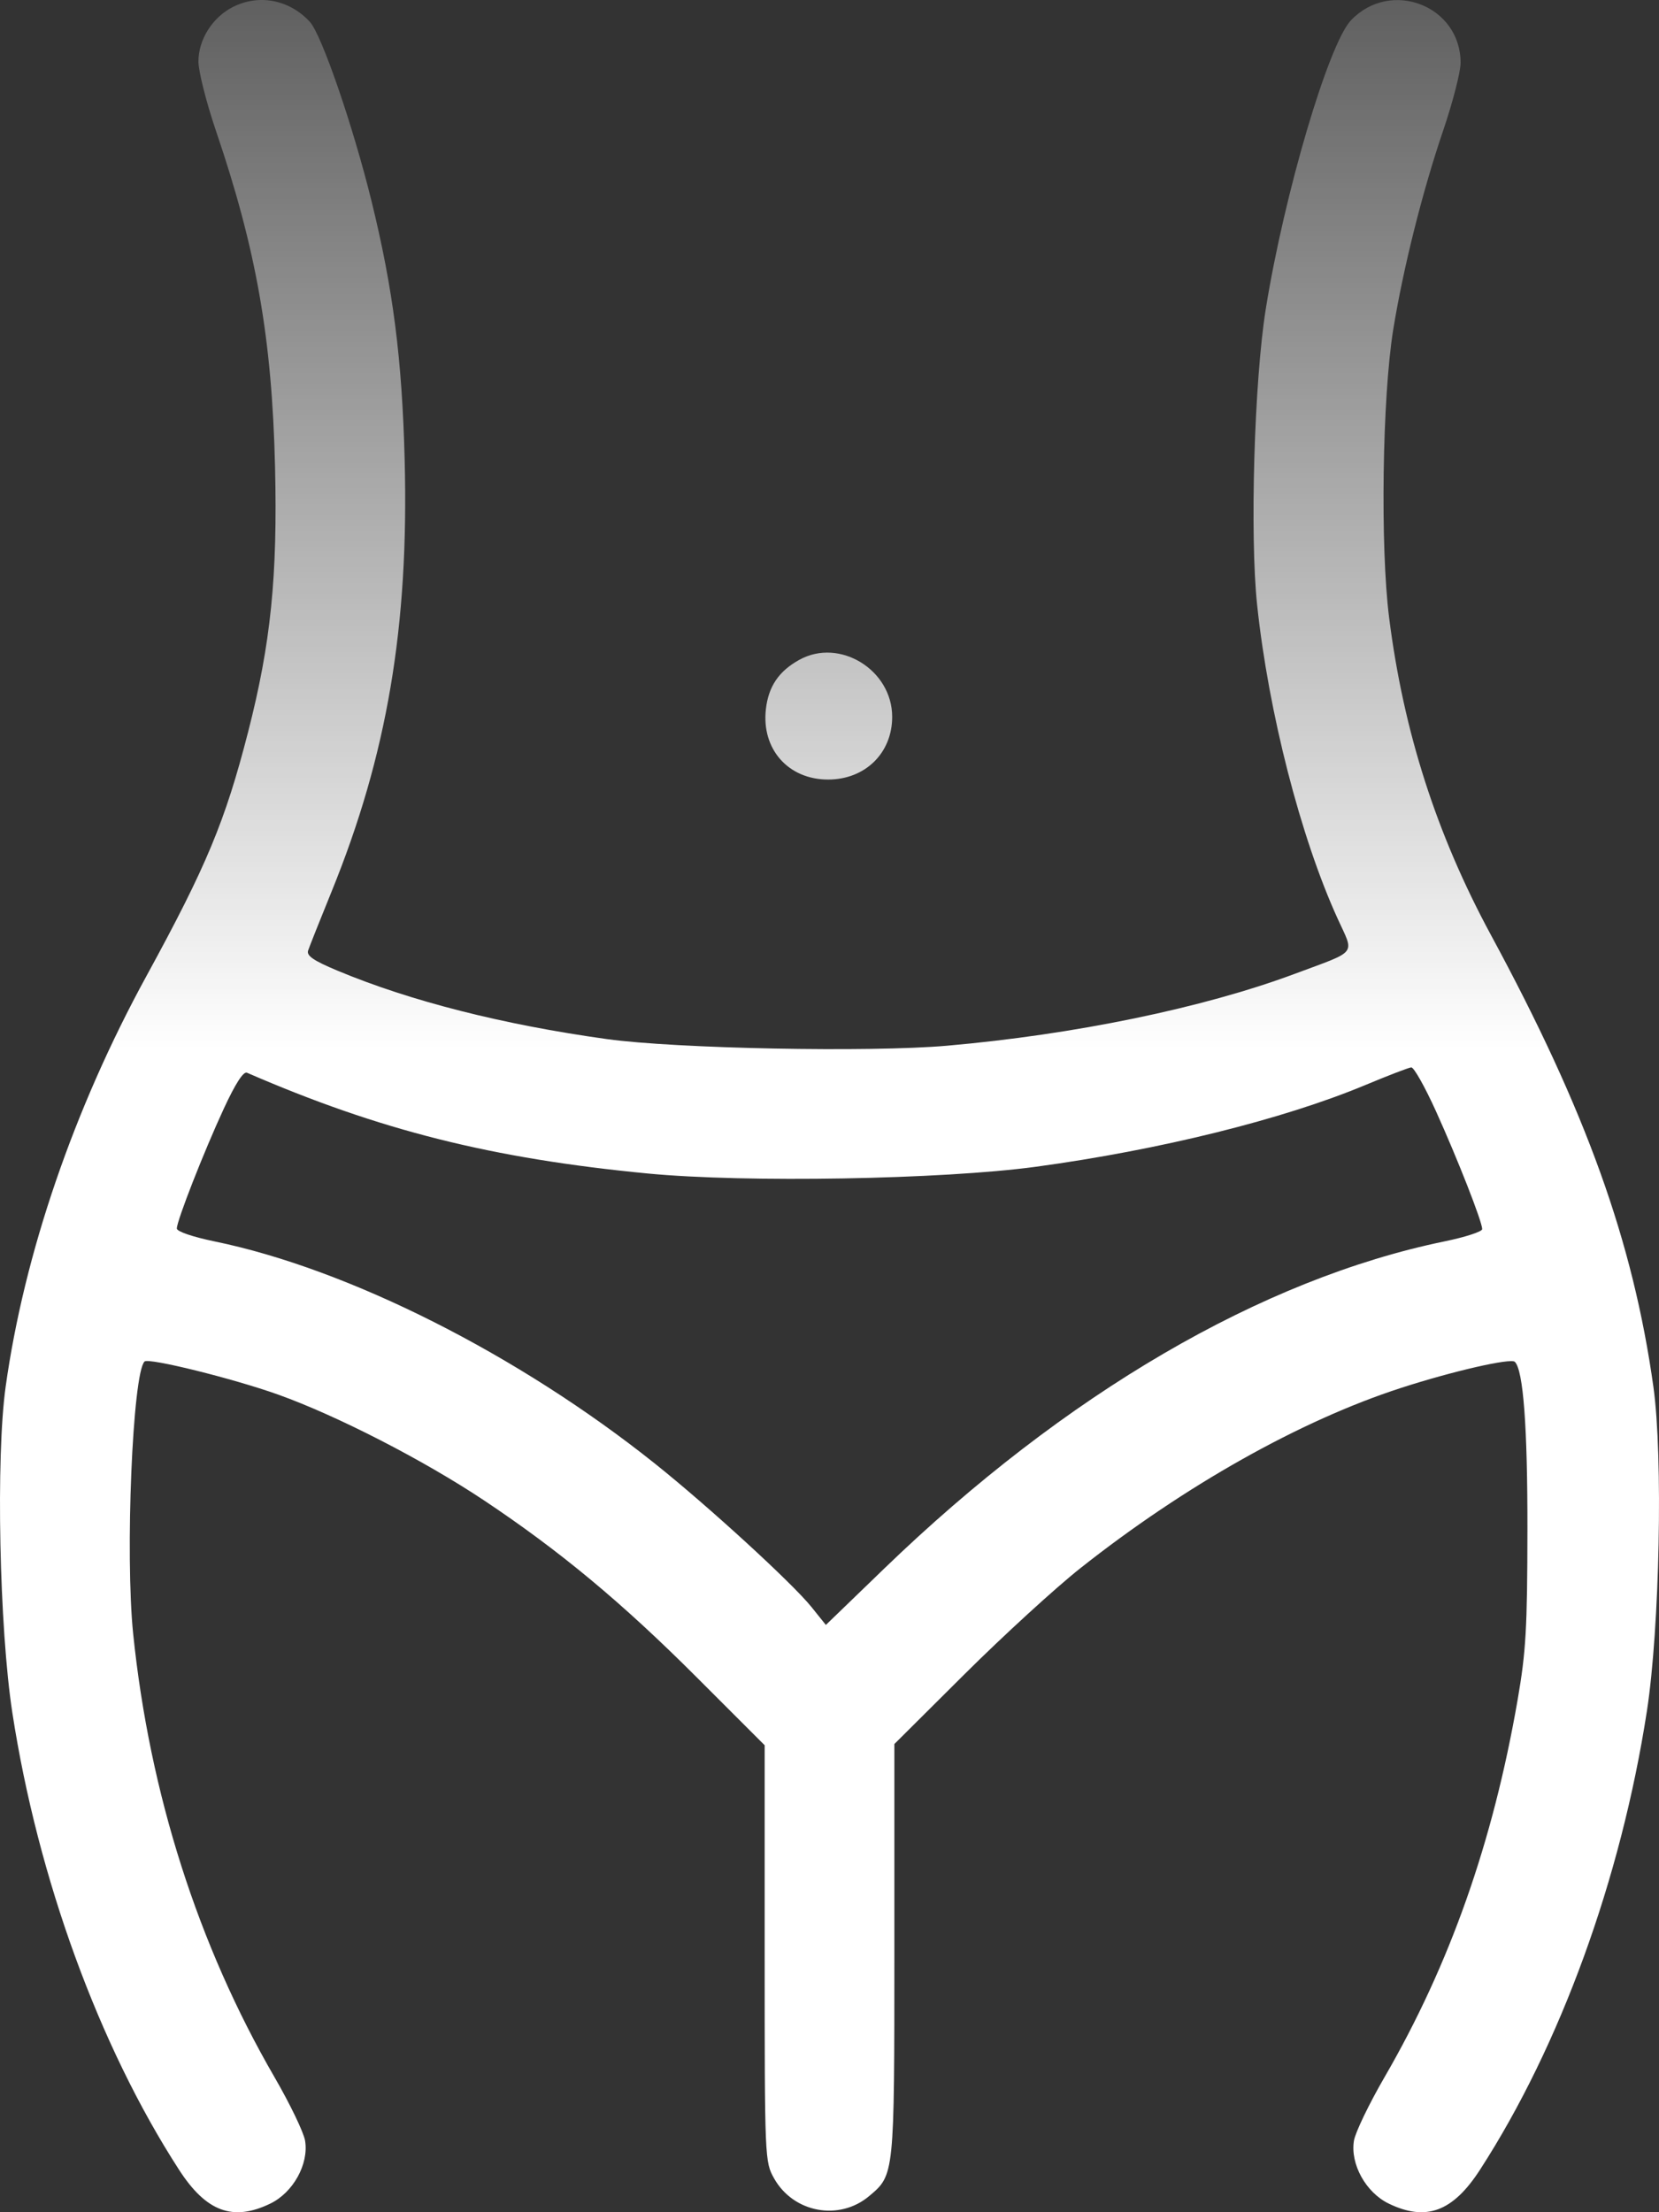 <svg width="51" height="68" viewBox="0 0 51 68" fill="none" xmlns="http://www.w3.org/2000/svg">
<rect x="0" y="0" width="51" height="68" fill="#333333" stroke="none"/>
<path fill-rule="evenodd" clip-rule="evenodd" d="M7.166 0.211C6.534 0.529 6.1 1.213 6.1 1.892C6.1 2.192 6.343 3.151 6.64 4.025C7.879 7.664 8.361 10.402 8.455 14.339C8.535 17.718 8.326 19.779 7.627 22.5C6.923 25.244 6.344 26.632 4.499 30.007C2.274 34.076 0.745 38.536 0.174 42.622C-0.129 44.787 -0.021 50.043 0.38 52.65C1.162 57.73 3.042 62.887 5.5 66.689C6.337 67.986 7.159 68.291 8.309 67.735C9.013 67.394 9.496 66.522 9.379 65.803C9.338 65.549 8.915 64.671 8.44 63.851C6.088 59.795 4.598 55.124 4.094 50.223C3.844 47.786 4.076 42.218 4.443 41.851C4.565 41.729 7.166 42.373 8.552 42.868C10.362 43.516 13.021 44.882 14.87 46.113C17.21 47.672 19.118 49.258 21.414 51.554L23.507 53.646V60.045C23.507 66.378 23.51 66.45 23.797 66.961C24.391 68.017 25.798 68.279 26.719 67.504C27.497 66.85 27.494 66.878 27.494 59.949V53.609L29.653 51.46C30.841 50.279 32.44 48.815 33.208 48.207C36.417 45.667 39.976 43.665 43.064 42.664C44.657 42.148 46.445 41.738 46.569 41.861C46.829 42.122 46.959 43.855 46.955 47.015C46.952 50.048 46.91 50.773 46.654 52.25C45.895 56.629 44.568 60.39 42.561 63.851C42.086 64.671 41.663 65.549 41.622 65.803C41.505 66.522 41.988 67.394 42.692 67.735C43.842 68.291 44.664 67.986 45.501 66.689C47.966 62.877 49.835 57.738 50.628 52.596C51.021 50.05 51.127 44.765 50.828 42.63C50.204 38.167 48.759 34.148 45.836 28.745C44.159 25.644 43.148 22.495 42.704 18.99C42.428 16.812 42.492 12.23 42.828 10.143C43.13 8.271 43.728 5.882 44.361 4.025C44.658 3.151 44.901 2.21 44.901 1.932C44.901 0.176 42.759 -0.658 41.533 0.621C40.844 1.341 39.481 5.953 38.913 9.489C38.557 11.703 38.418 16.46 38.647 18.606C38.998 21.905 39.983 25.741 41.12 28.236C41.636 29.369 41.767 29.201 39.794 29.937C36.983 30.985 33.022 31.802 29.106 32.144C26.734 32.351 20.774 32.234 18.657 31.94C15.462 31.496 12.619 30.774 10.376 29.837C9.643 29.531 9.42 29.379 9.471 29.221C9.509 29.105 9.832 28.293 10.189 27.416C11.9 23.215 12.572 19.256 12.44 14.143C12.361 11.037 12.083 8.872 11.419 6.174C10.851 3.865 9.887 1.064 9.525 0.671C8.898 -0.009 7.966 -0.191 7.166 0.211ZM24.575 20.28C23.942 20.629 23.623 21.099 23.544 21.802C23.406 23.028 24.233 23.962 25.457 23.962C26.596 23.962 27.427 23.149 27.427 22.035C27.427 20.591 25.812 19.598 24.575 20.28ZM44.145 34.16C44.809 35.626 45.565 37.555 45.565 37.781C45.565 37.857 45.046 38.027 44.412 38.157C38.788 39.315 32.747 42.842 27.181 48.216L25.388 49.948L24.946 49.397C24.363 48.67 21.781 46.305 20.138 44.993C15.944 41.644 10.72 39.007 6.596 38.159C5.922 38.02 5.436 37.854 5.436 37.762C5.436 37.522 6.267 35.402 6.88 34.078C7.237 33.307 7.483 32.926 7.593 32.974C11.666 34.744 15.118 35.611 19.919 36.072C22.929 36.36 28.955 36.255 31.839 35.865C35.657 35.347 39.45 34.406 41.978 33.35C42.672 33.06 43.305 32.817 43.384 32.81C43.464 32.803 43.806 33.411 44.145 34.16Z" fill="url(#paint0_linear_364_770)"/>
<defs>
<linearGradient id="paint0_linear_364_770" x1="5" y1="73" x2="5" y2="-9" gradientUnits="userSpaceOnUse">
<stop offset="0.497" stop-color="white"/>
<stop offset="1" stop-color="white" stop-opacity="0"/>
</linearGradient>
</defs>
</svg>
